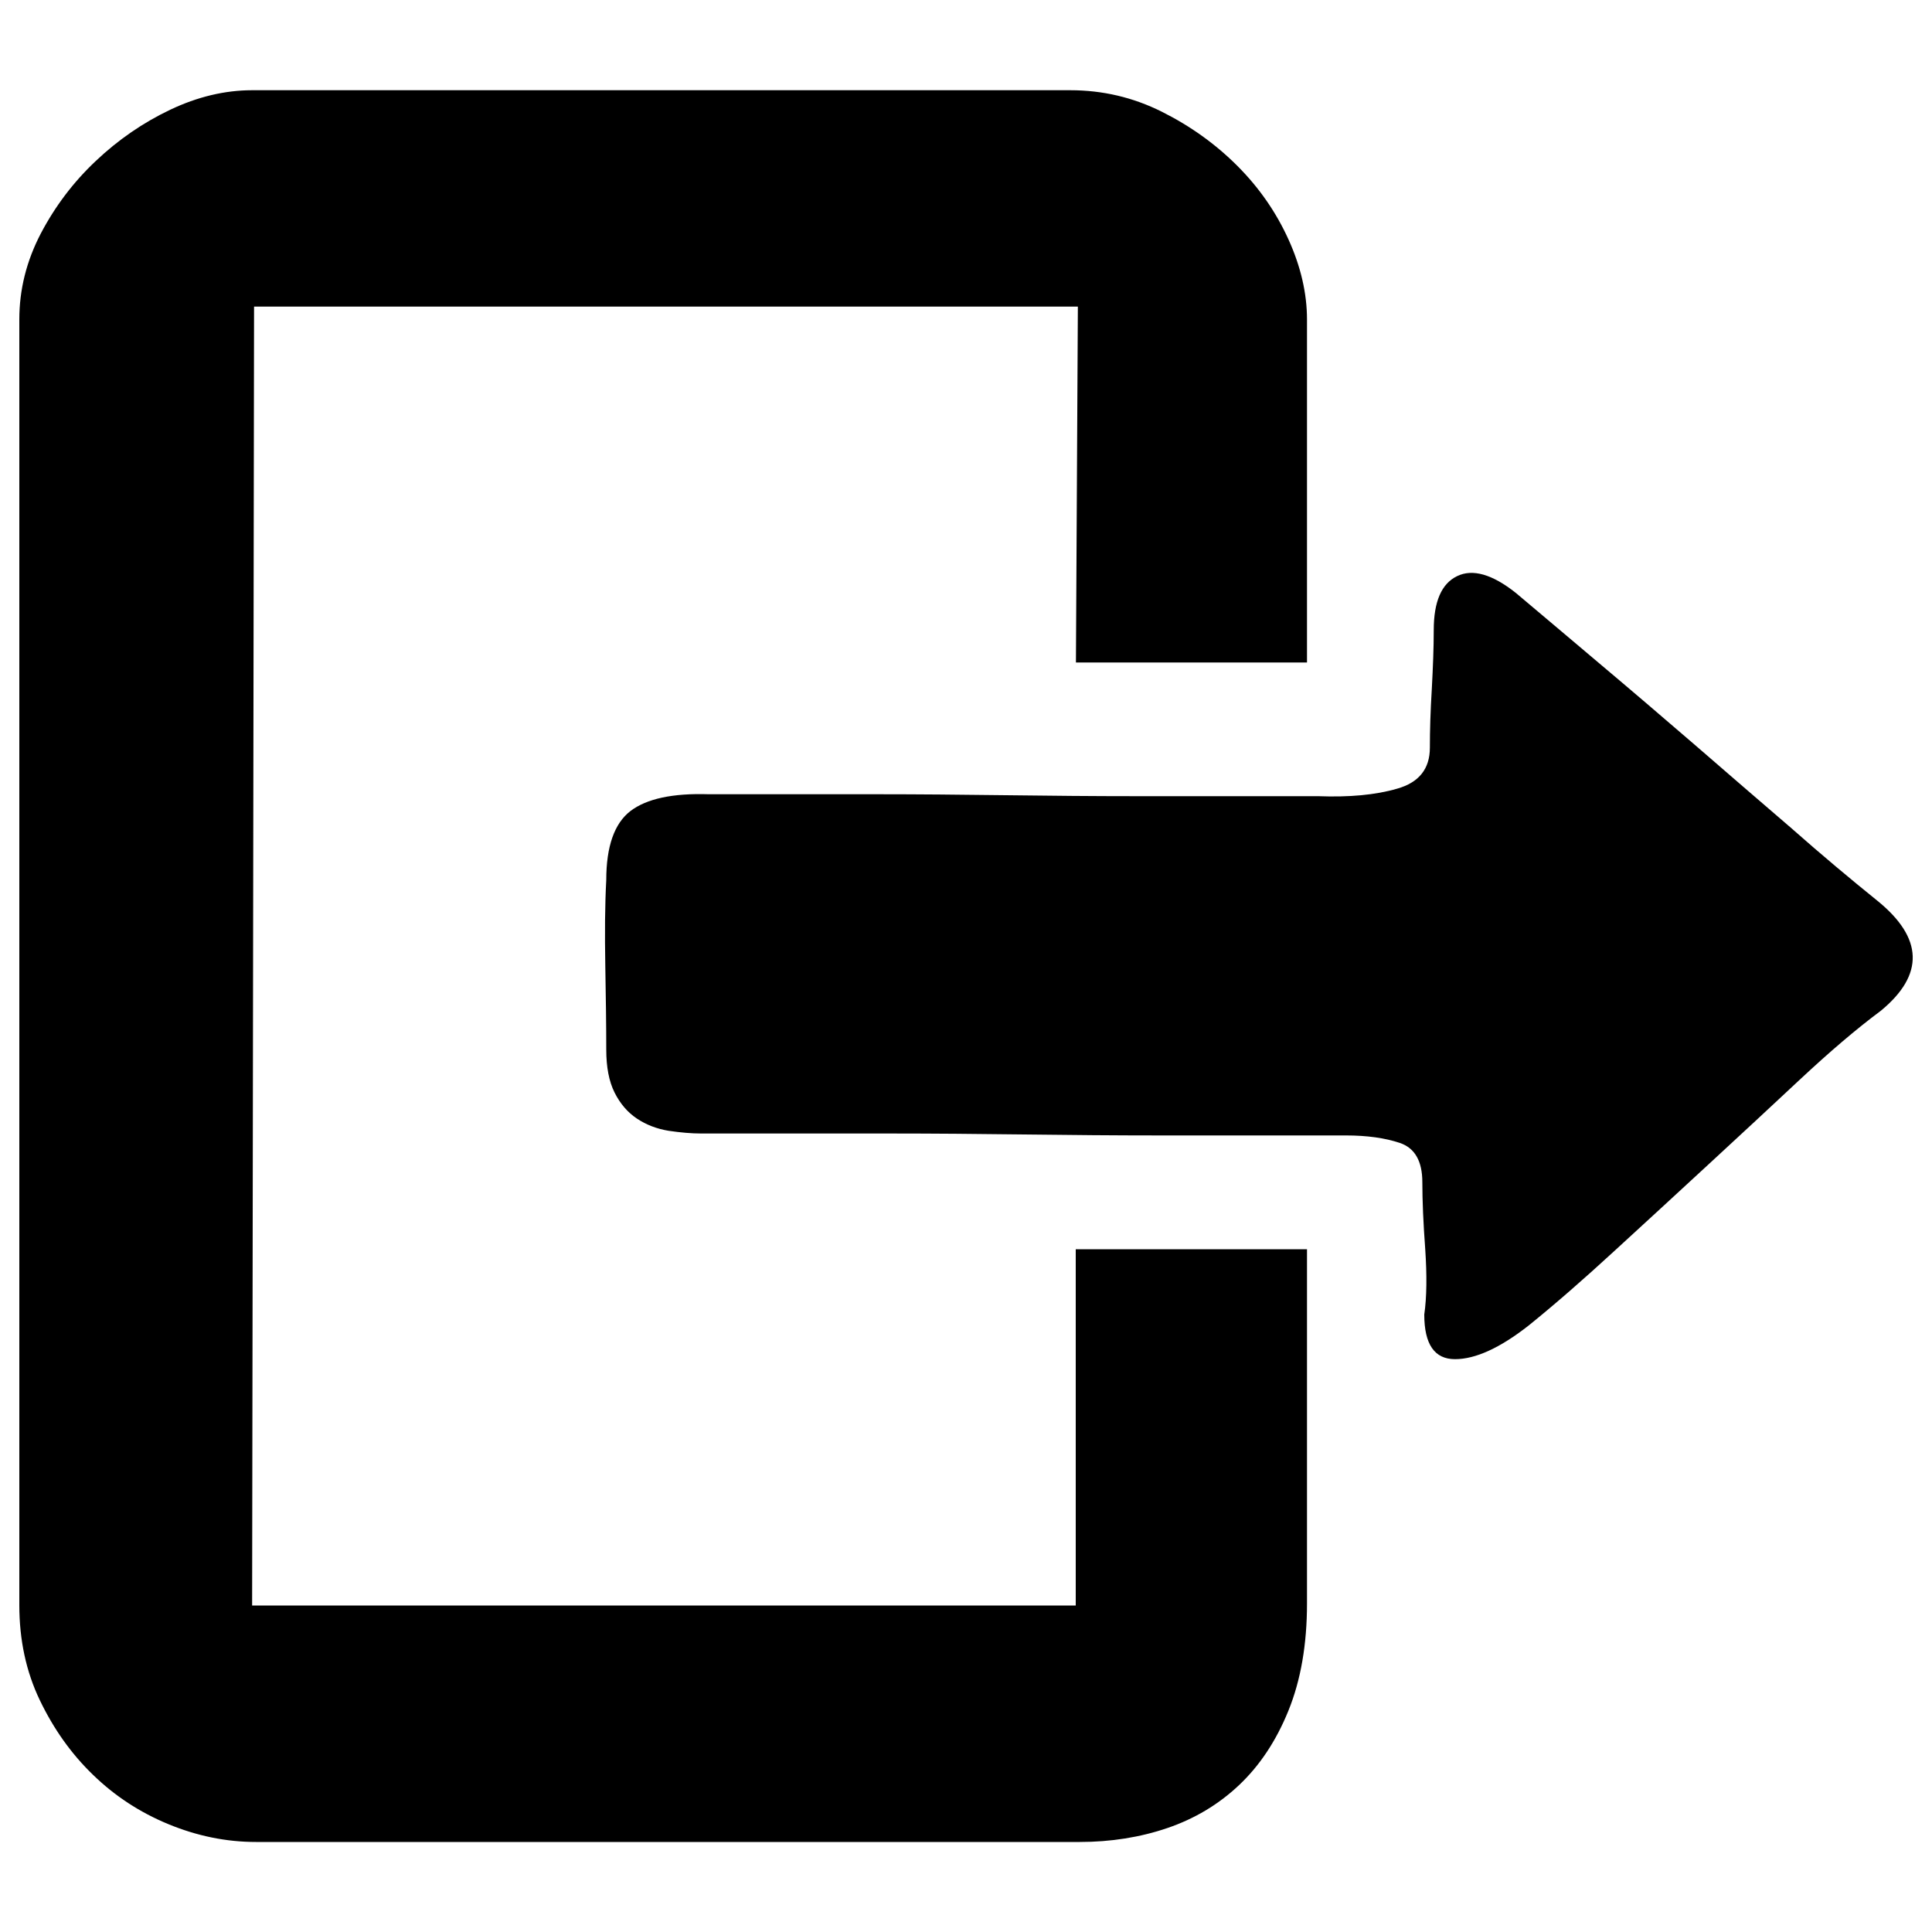 <?xml version="1.0" encoding="utf-8"?>
<!-- Svg Vector Icons : http://www.sfont.cn -->
<!DOCTYPE svg PUBLIC "-//W3C//DTD SVG 1.1//EN" "http://www.w3.org/Graphics/SVG/1.1/DTD/svg11.dtd">
<svg version="1.1" xmlns="http://www.w3.org/2000/svg" xmlns:xlink="http://www.w3.org/1999/xlink" x="0px" y="0px" viewBox="0 0 1000 1000" enable-background="new 0 0 1000 1000" xml:space="preserve">
<g><path d="M556.9,646.6h119.6v183.3c0,21.2-3.2,39.7-9.6,55.5c-6.4,15.8-15,28.6-25.6,38.6c-10.6,10-23,17.4-37.1,22.2c-14.1,4.8-29.3,7.2-45.3,7.2H132.5c-15.4,0-30.5-3.1-45.3-9.2c-14.8-6.1-27.8-14.6-39.1-25.6c-11.3-10.9-20.4-23.8-27.5-38.6C13.5,865.2,10,848.8,10,830.8V165.3c0-15.4,3.7-30.2,11.1-44.4c7.4-14.1,16.9-26.7,28.5-37.6C61.1,72.4,74,63.5,88.1,56.8c14.1-6.7,28.3-10.1,42.4-10.1H554c16.7,0,32.5,3.7,47.3,11.1c14.8,7.4,27.8,16.7,39.1,28c11.3,11.3,20.1,24,26.5,38.1c6.4,14.1,9.6,28,9.6,41.5v177.5H556.9l1-184.2H131.5l-1,672.3h426.3V646.6L556.9,646.6z M971.7,466.2c23.8,19.3,24.4,38.3,1.9,56.9c-12.9,9.6-26.8,21.5-42,35.7c-15.1,14.1-30.9,28.8-47.3,43.9c-16.4,15.1-32.6,30.1-48.7,44.8c-16.1,14.8-30.9,27.7-44.4,38.6c-14.8,11.6-27.5,17.4-38.1,17.4c-10.6,0-15.9-7.7-15.9-23.1c1.3-9,1.4-20.3,0.5-33.8c-1-13.5-1.5-25.1-1.5-34.7c0-10.9-3.9-17.7-11.6-20.3c-7.7-2.6-17-3.9-28-3.9h-38.6h-58.8c-21.9,0-44.9-0.2-69-0.5c-24.1-0.3-47.1-0.5-69-0.5h-58.8H363c-5.1,0-10.8-0.5-16.9-1.4c-6.1-1-11.6-3.1-16.4-6.3c-4.8-3.2-8.7-7.7-11.6-13.5c-2.9-5.8-4.3-13.2-4.3-22.2c0-12.2-0.2-26.7-0.5-43.4c-0.3-16.7-0.2-31.5,0.5-44.4c0-17.4,4.2-29.3,12.5-35.7c8.4-6.4,21.9-9.3,40.5-8.7h31.8h55.9c20.6,0,42.6,0.2,66.1,0.5c23.5,0.3,45.8,0.5,67,0.5h57.9h36.7c16.1,0.6,29.7-0.6,41-3.9c11.3-3.2,16.9-10.3,16.9-21.2c0-9,0.3-19.1,1-30.4c0.6-11.3,1-21.4,1-30.4c0-14.8,4-24.1,12.1-28c8-3.9,18.2-1,30.4,8.7c12.2,10.3,26.5,22.3,42.9,36.2c16.4,13.8,33,28,49.7,42.4c16.7,14.5,33.3,28.8,49.7,42.9C943.2,442.8,958.2,455.3,971.7,466.2L971.7,466.2z"/></g>
</svg>